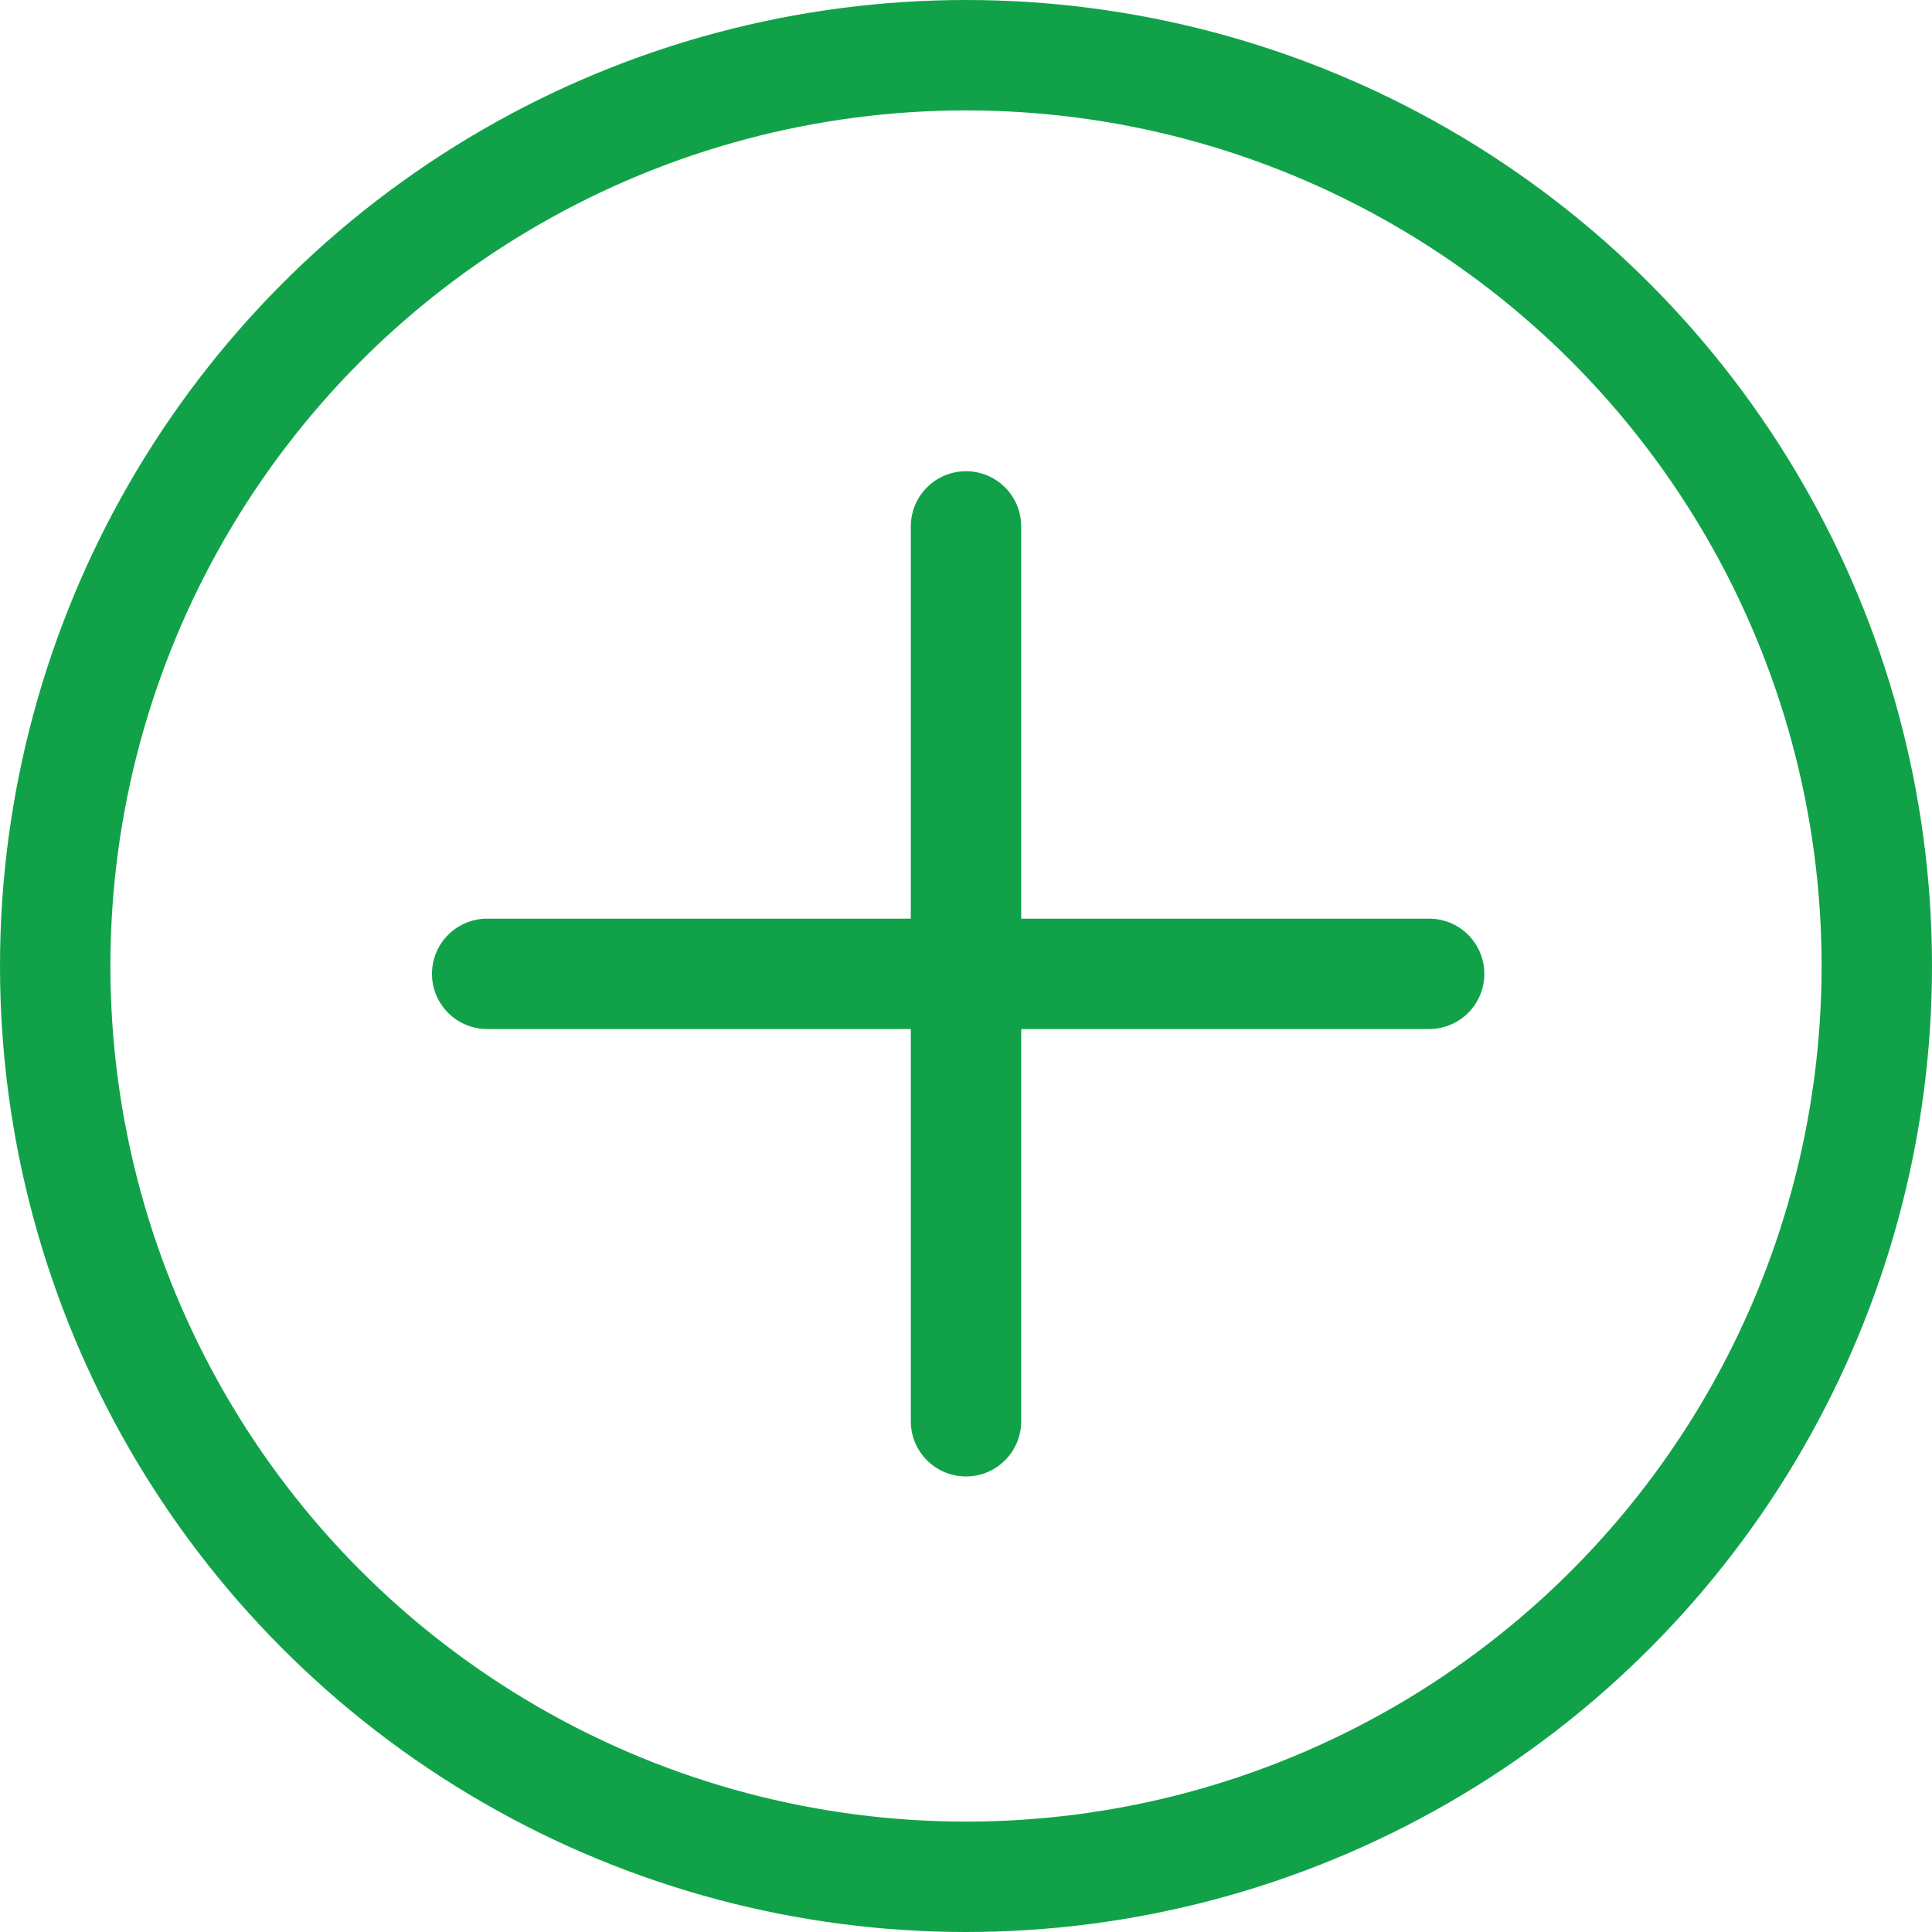 <svg width="70" height="70" viewBox="0 0 70 70" fill="none" xmlns="http://www.w3.org/2000/svg">
<circle cx="35" cy="35" r="33" stroke="#11A249" stroke-width="4"/>
<path d="M17.651 35.284H51.78" stroke="#11A249" stroke-width="4" stroke-linecap="round"/>
<path d="M35 19.073V51.495" stroke="#11A249" stroke-width="4" stroke-linecap="round"/>
</svg>
